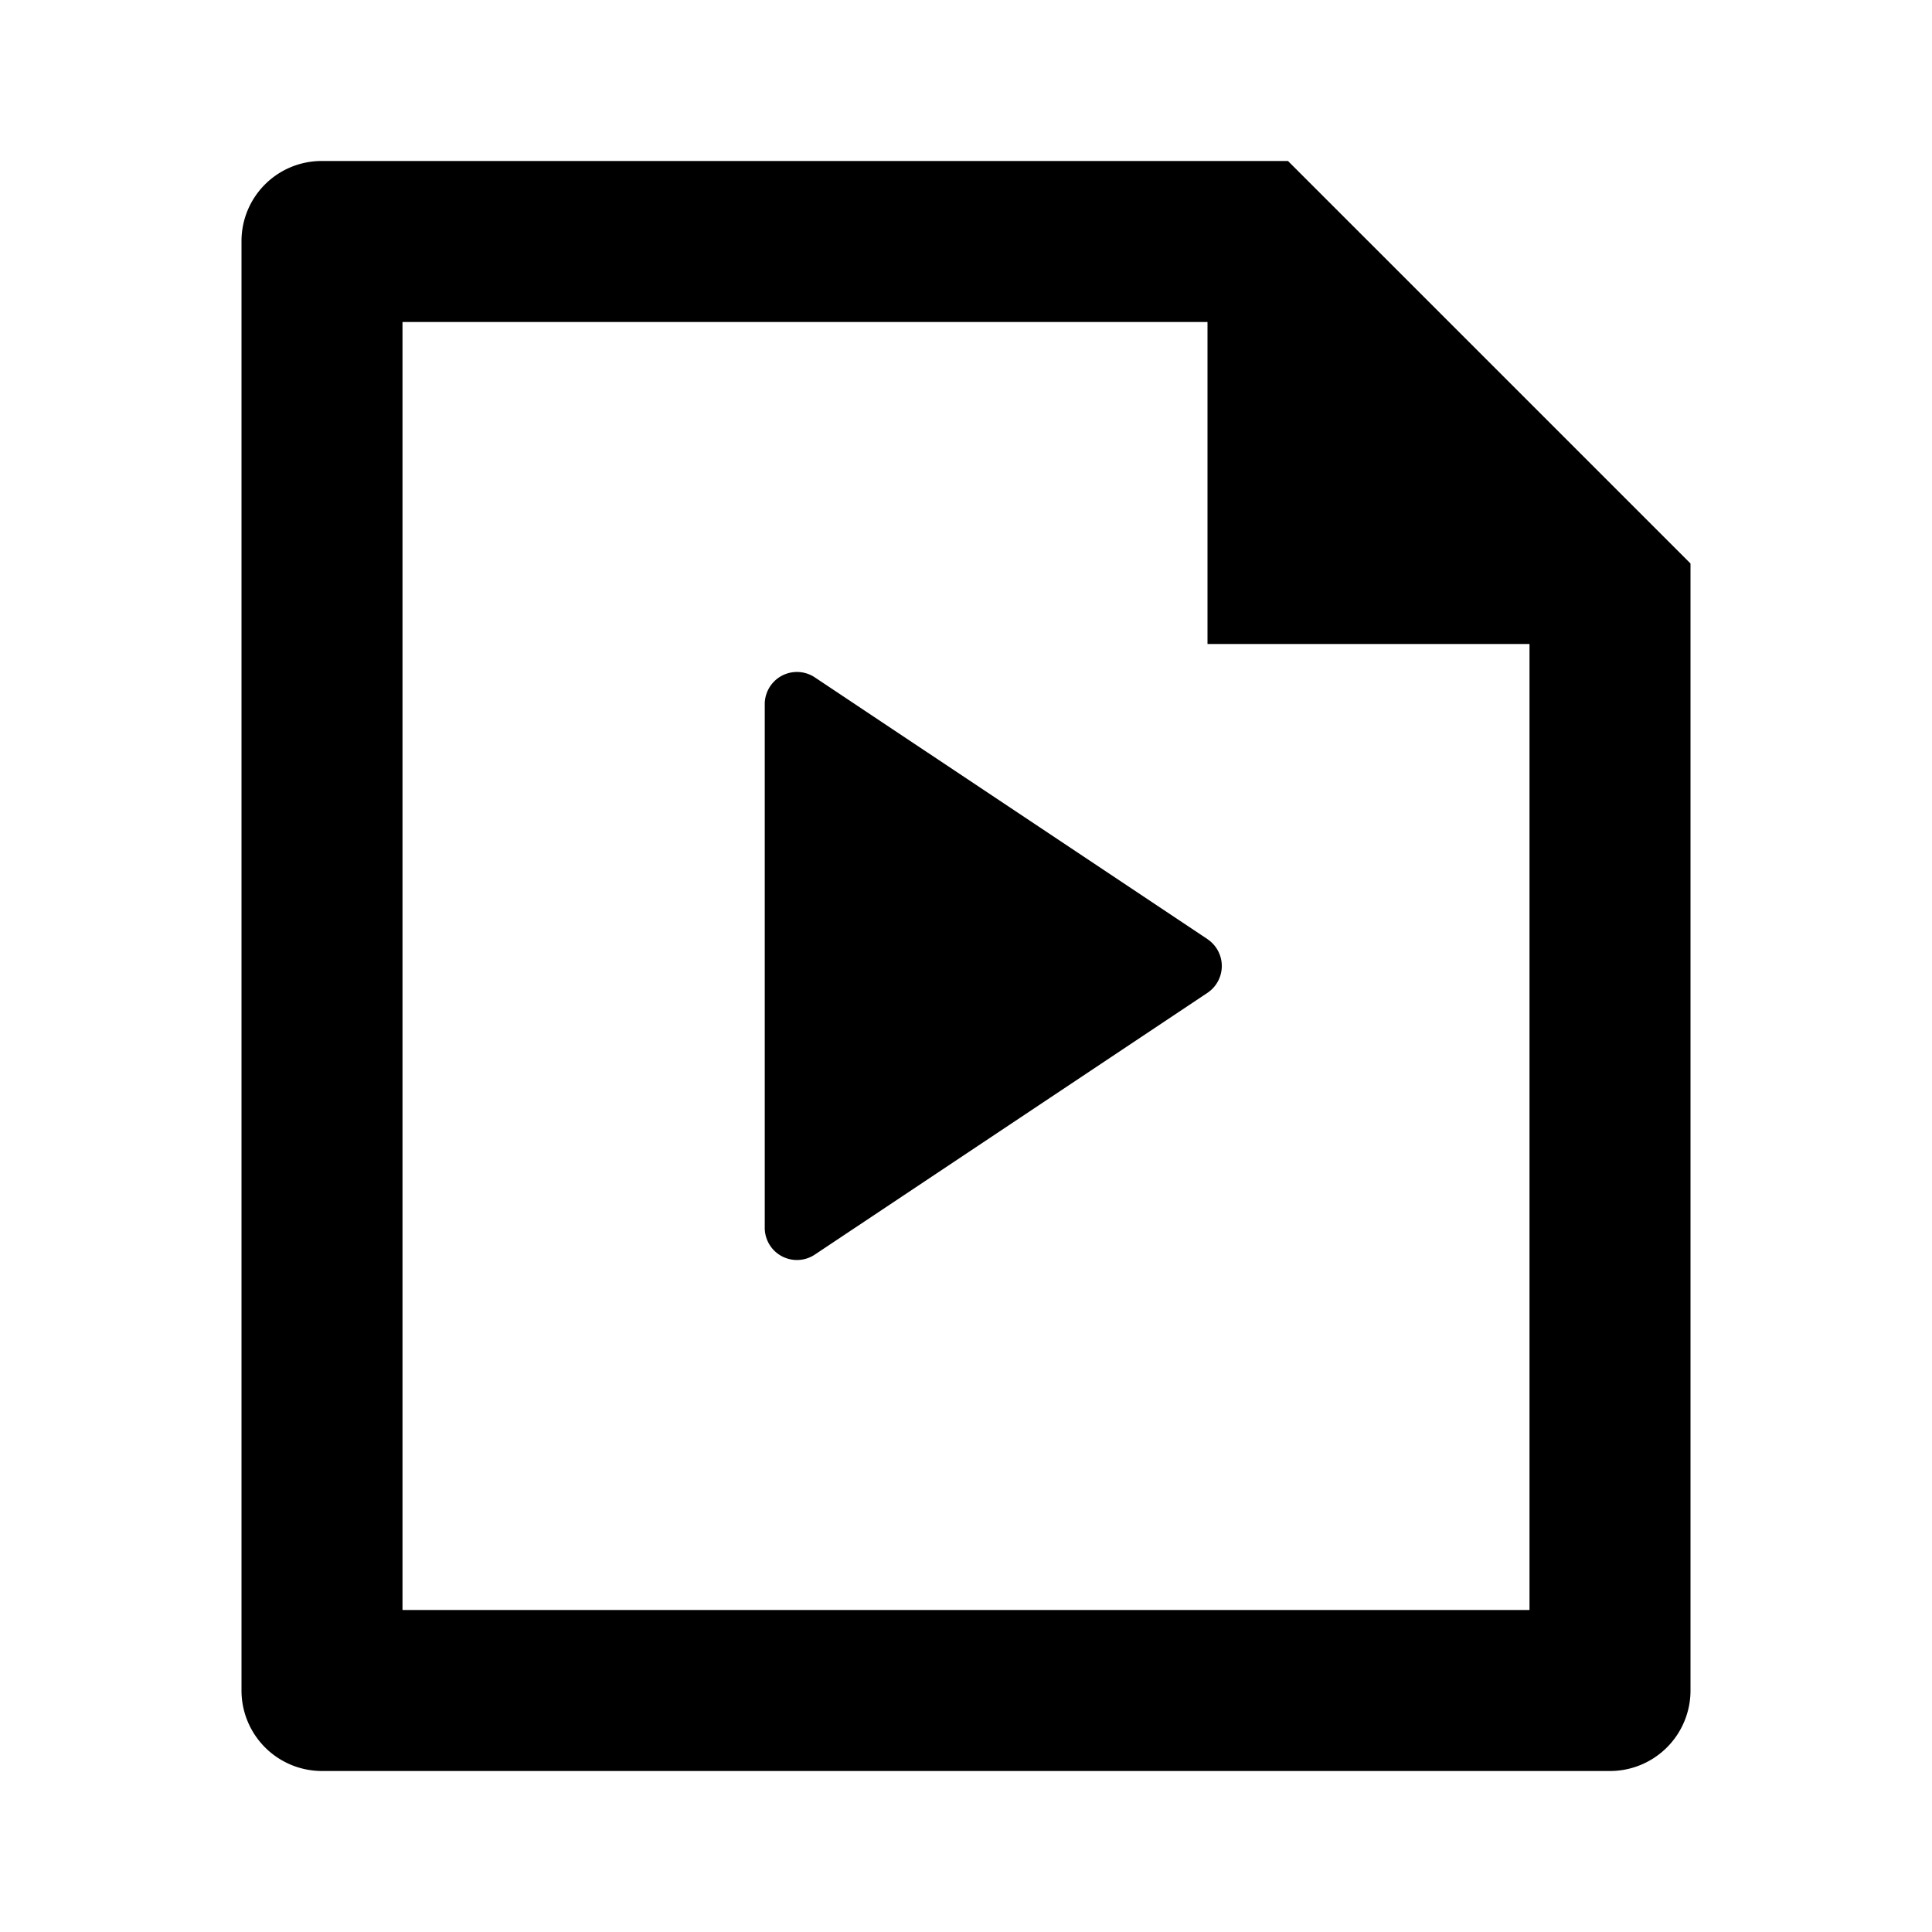 <svg viewBox="0 0 24 24" fill="currentColor" xmlns="http://www.w3.org/2000/svg" width="20" height="20"><path d="M15 4v4h4v12H5V4h10zM3.998 2A.995.995 0 003 2.992v18.016a1 1 0 00.993.992h16.014A1 1 0 0021 20.992V7l-5-5H3.998zm11.003 9.667l-4.88-3.253a.4.4 0 00-.621.333v6.505a.4.4 0 00.622.333L15 12.333a.401.401 0 000-.666z"/></svg>